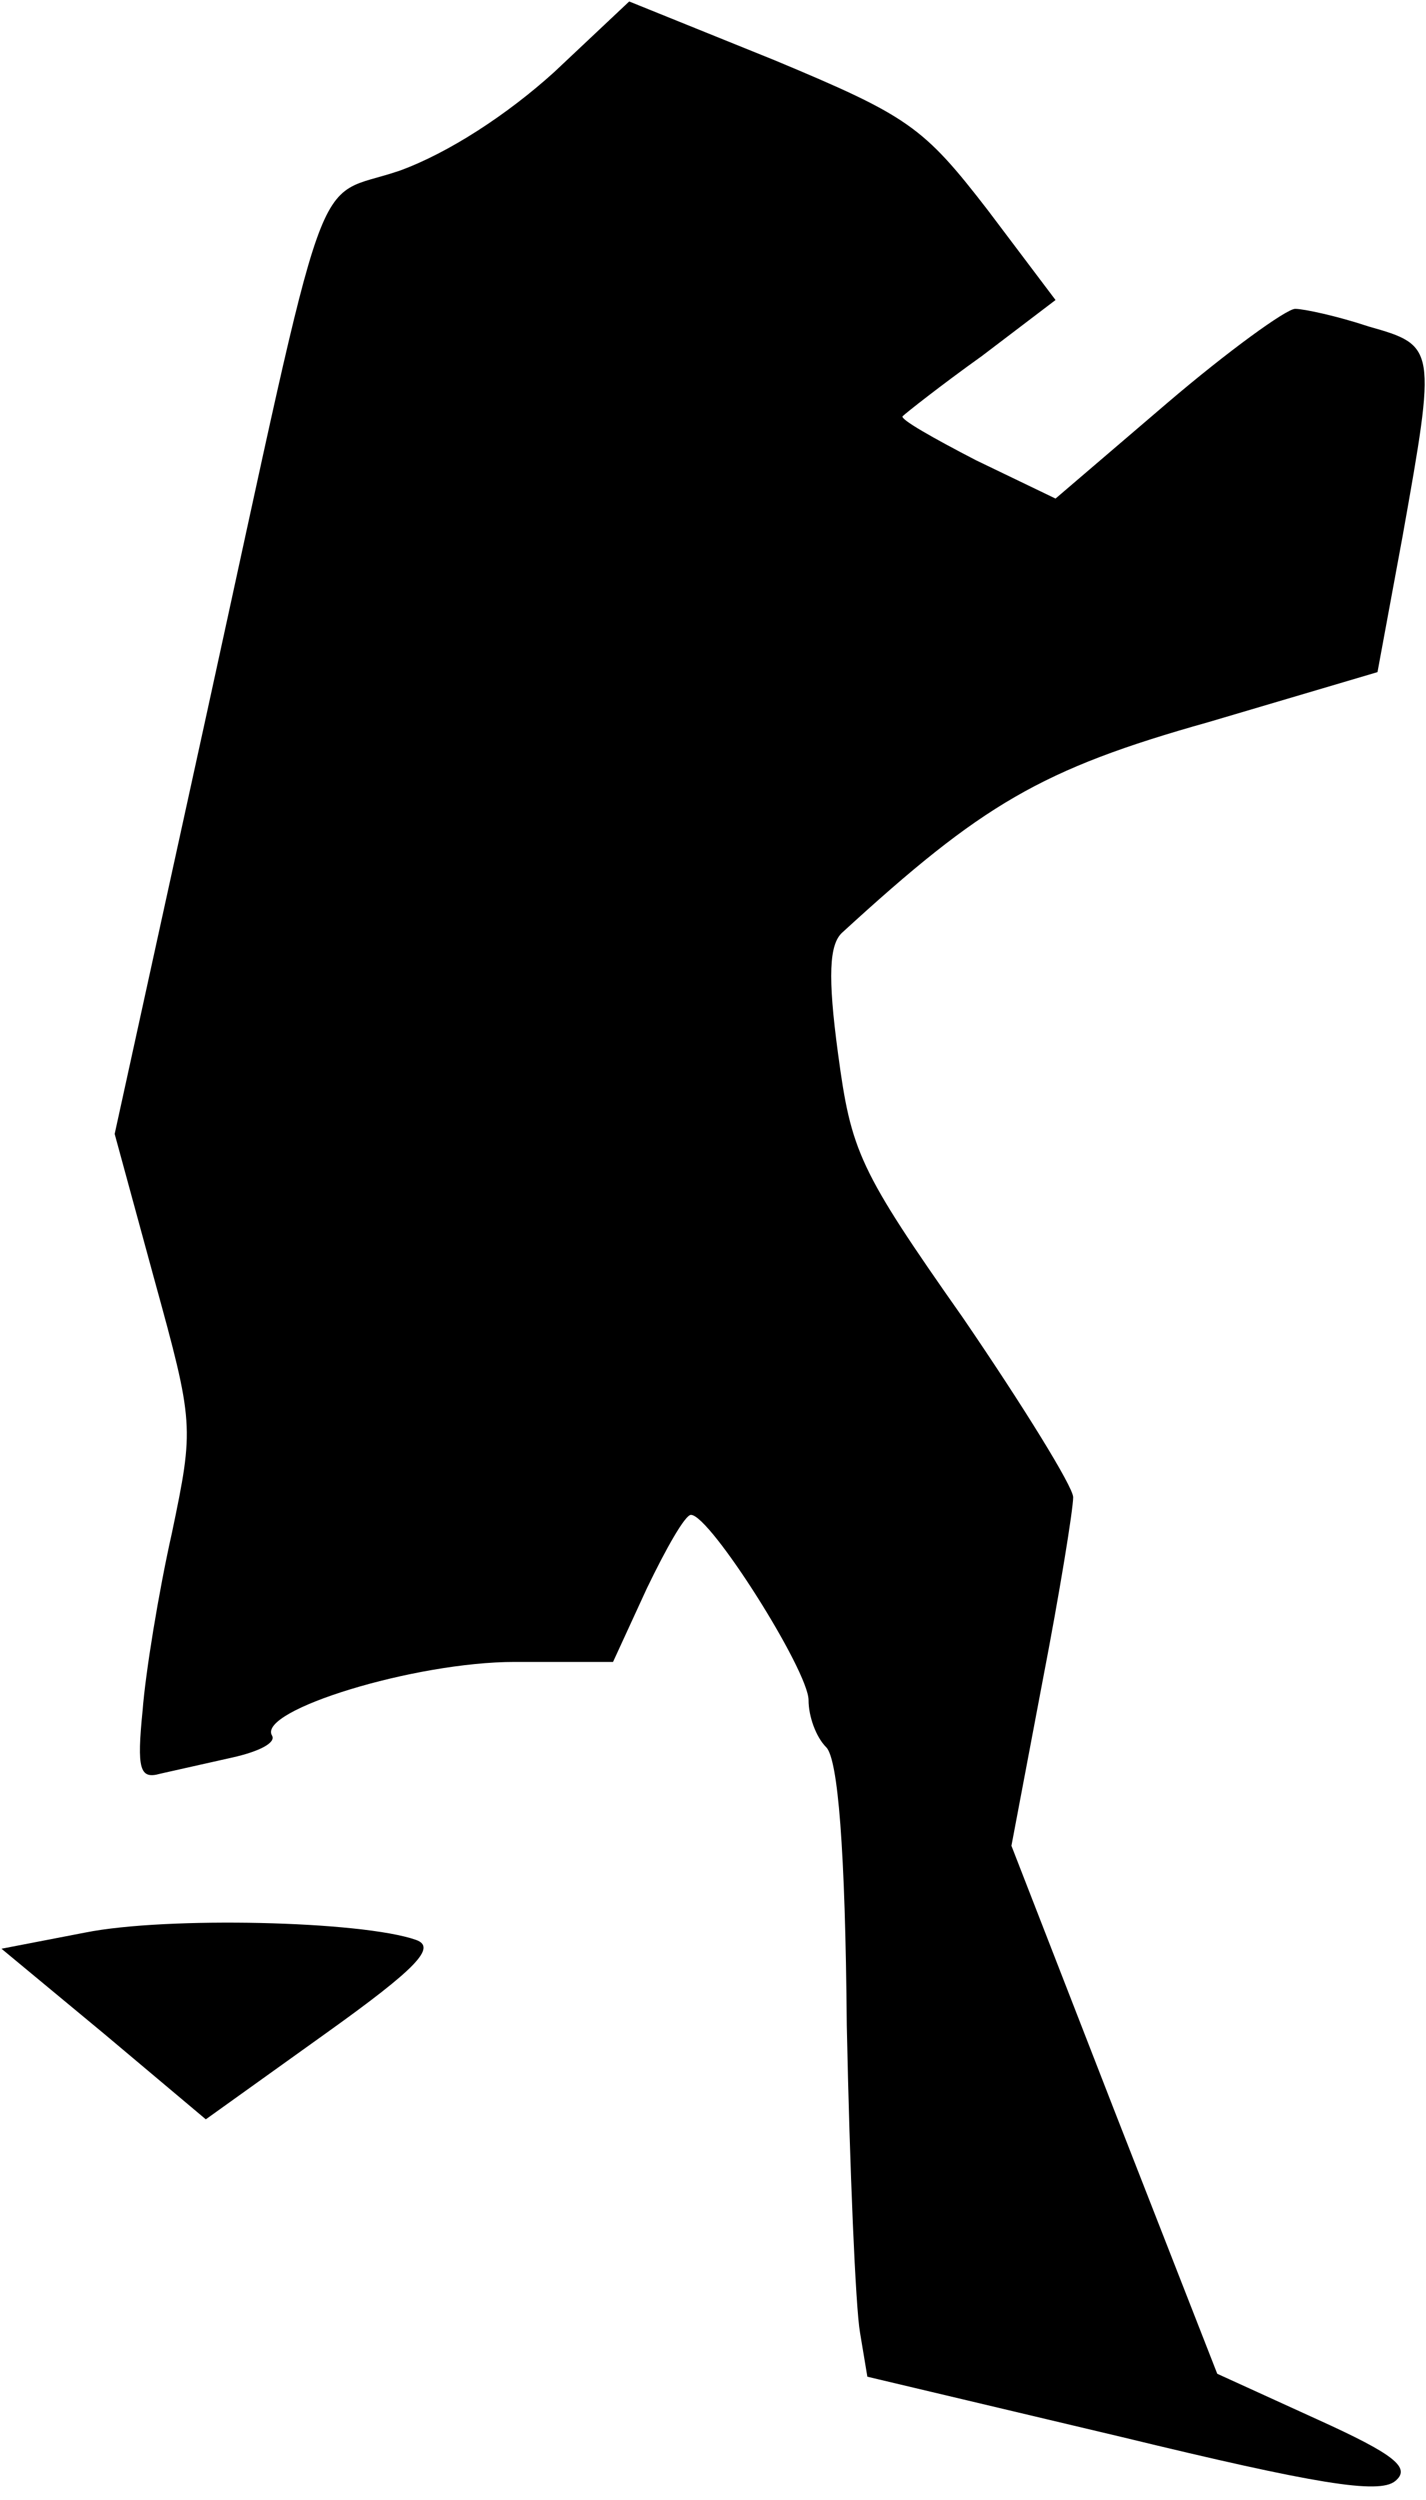 <?xml version="1.0" standalone="no"?>
<!DOCTYPE svg PUBLIC "-//W3C//DTD SVG 20010904//EN"
 "http://www.w3.org/TR/2001/REC-SVG-20010904/DTD/svg10.dtd">
<svg version="1.0" xmlns="http://www.w3.org/2000/svg"
 width="97pt" height="170pt" viewBox="0 0 97 170"
 preserveAspectRatio="xMidYMid meet">
<g transform="translate(0,170) scale(0.1,-0.1)"
fill="#000000" stroke="none">
<path fill="#000000" stroke="none" d="M377 1651 c-32 -29 -72 -55 -105 -67
-61 -21 -46 21 -132 -372 l-62 -283 27 -99 c27 -98 27 -100 12 -172 -9 -40
-18 -95 -20 -121 -4 -40 -2 -47 12 -43 9 2 31 7 49 11 18 4 30 10 27 15 -10
17 97 50 165 50 l67 0 23 50 c13 27 26 50 30 50 13 0 80 -106 80 -126 0 -11 5
-25 12 -32 8 -8 13 -69 14 -189 2 -98 6 -192 9 -209 l5 -30 173 -41 c132 -32
175 -39 186 -30 11 9 0 18 -53 42 l-68 31 -70 179 -70 180 21 111 c12 62 21
118 21 126 0 7 -34 62 -75 122 -71 101 -76 113 -85 180 -7 52 -6 74 3 82 95
87 135 111 249 143 l115 34 17 92 c23 129 23 130 -23 143 -21 7 -44 12 -50 12
-6 0 -46 -29 -87 -64 l-76 -65 -54 26 c-29 15 -52 28 -50 30 2 2 26 21 54 41
l50 38 -46 61 c-44 57 -54 64 -145 102 l-99 40 -51 -48z"/>
<path fill="#000000" stroke="none" d="M58 386 l-57 -11 70 -58 69 -58 81 58
c63 45 76 59 62 64 -37 13 -170 16 -225 5z"/>
</g>
</svg>

